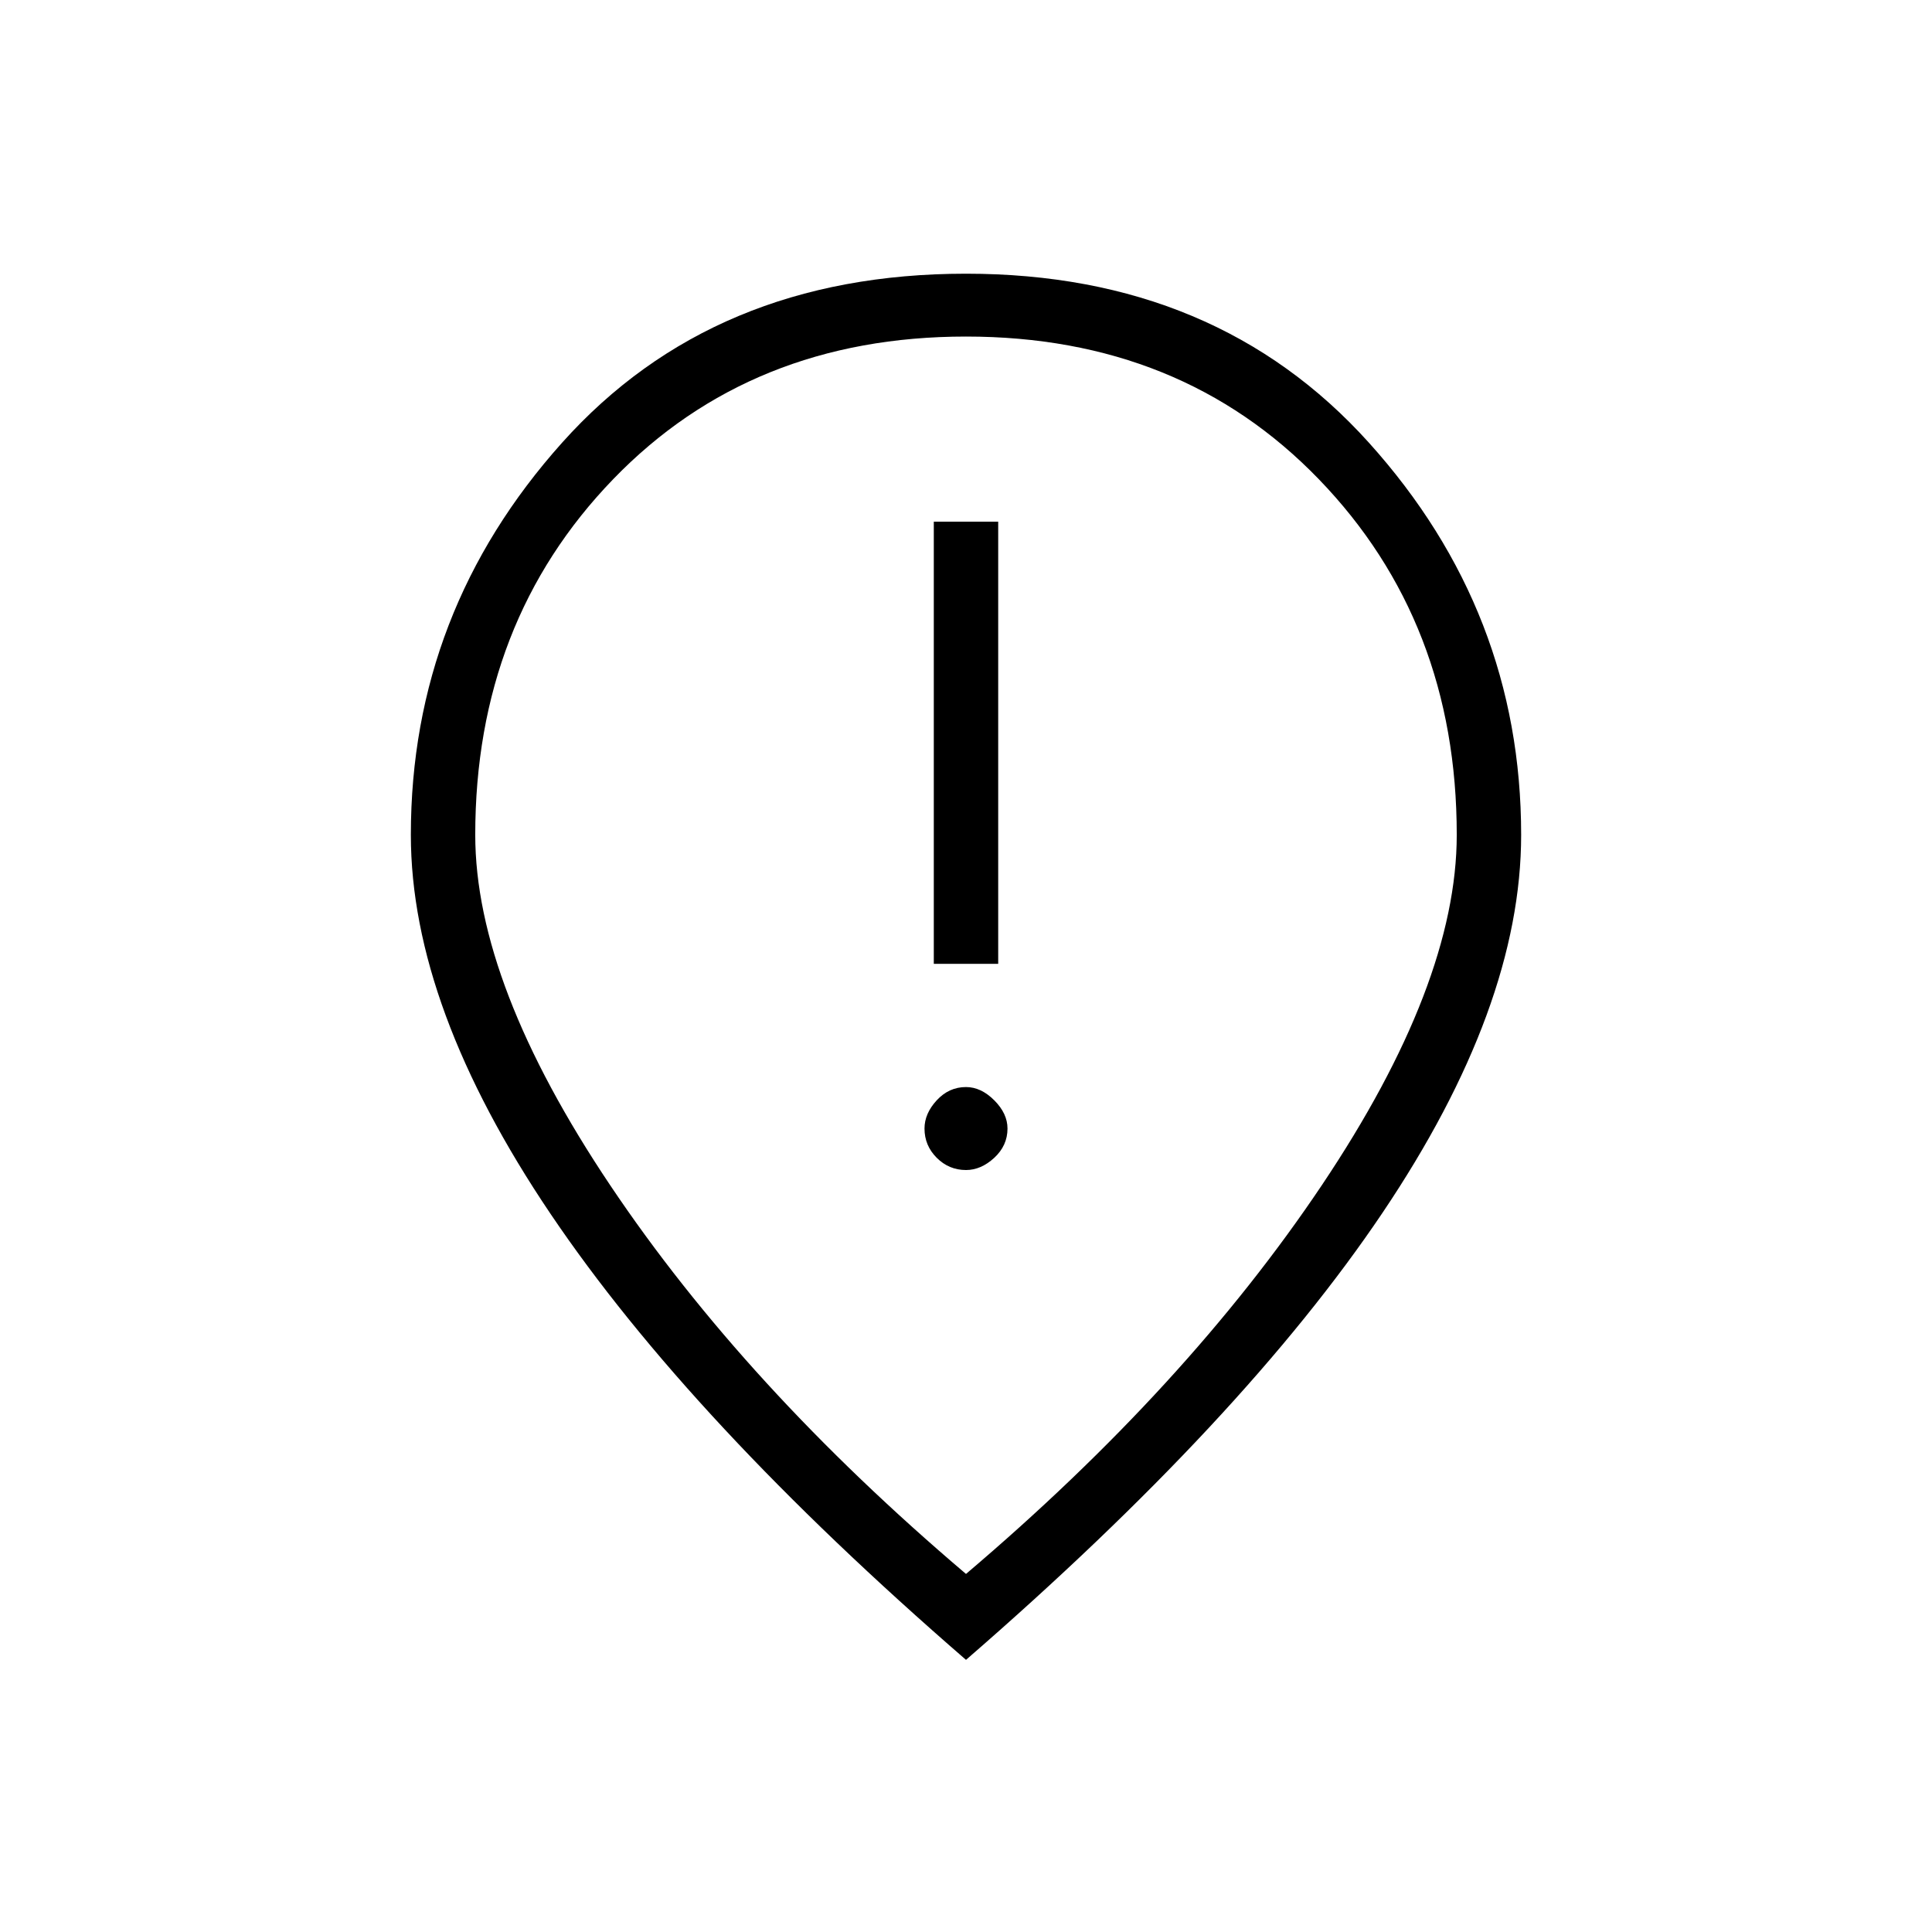 <svg xmlns="http://www.w3.org/2000/svg" height="20" viewBox="0 -960 960 960" width="20"><path d="M464-481.08h32v-219.69h-32v219.69Zm16 102.46q7.46 0 14.04-6.07 6.58-6.08 6.58-14.54 0-7.46-6.58-14.04-6.58-6.58-14.04-6.58-8.46 0-14.54 6.58-6.08 6.58-6.08 14.04 0 8.46 6.08 14.54 6.08 6.07 14.54 6.07Zm0 200.7q109.77-93.16 176.81-193.16t67.04-174.07q0-105.77-68.5-176.7-68.5-70.92-175.35-70.92t-175.35 70.92q-68.5 70.93-68.5 176.7 0 74.07 67.04 174.07T480-177.92Zm0 42.69Q343-253.92 273.58-356.81q-69.43-102.88-69.43-188.34 0-110.93 75.16-194.89Q354.46-824 480-824q124.54 0 200.19 83.96 75.66 83.96 75.66 194.89 0 85.46-68.93 187.84Q618-254.92 480-135.23Zm0-412.15Z"/></svg>